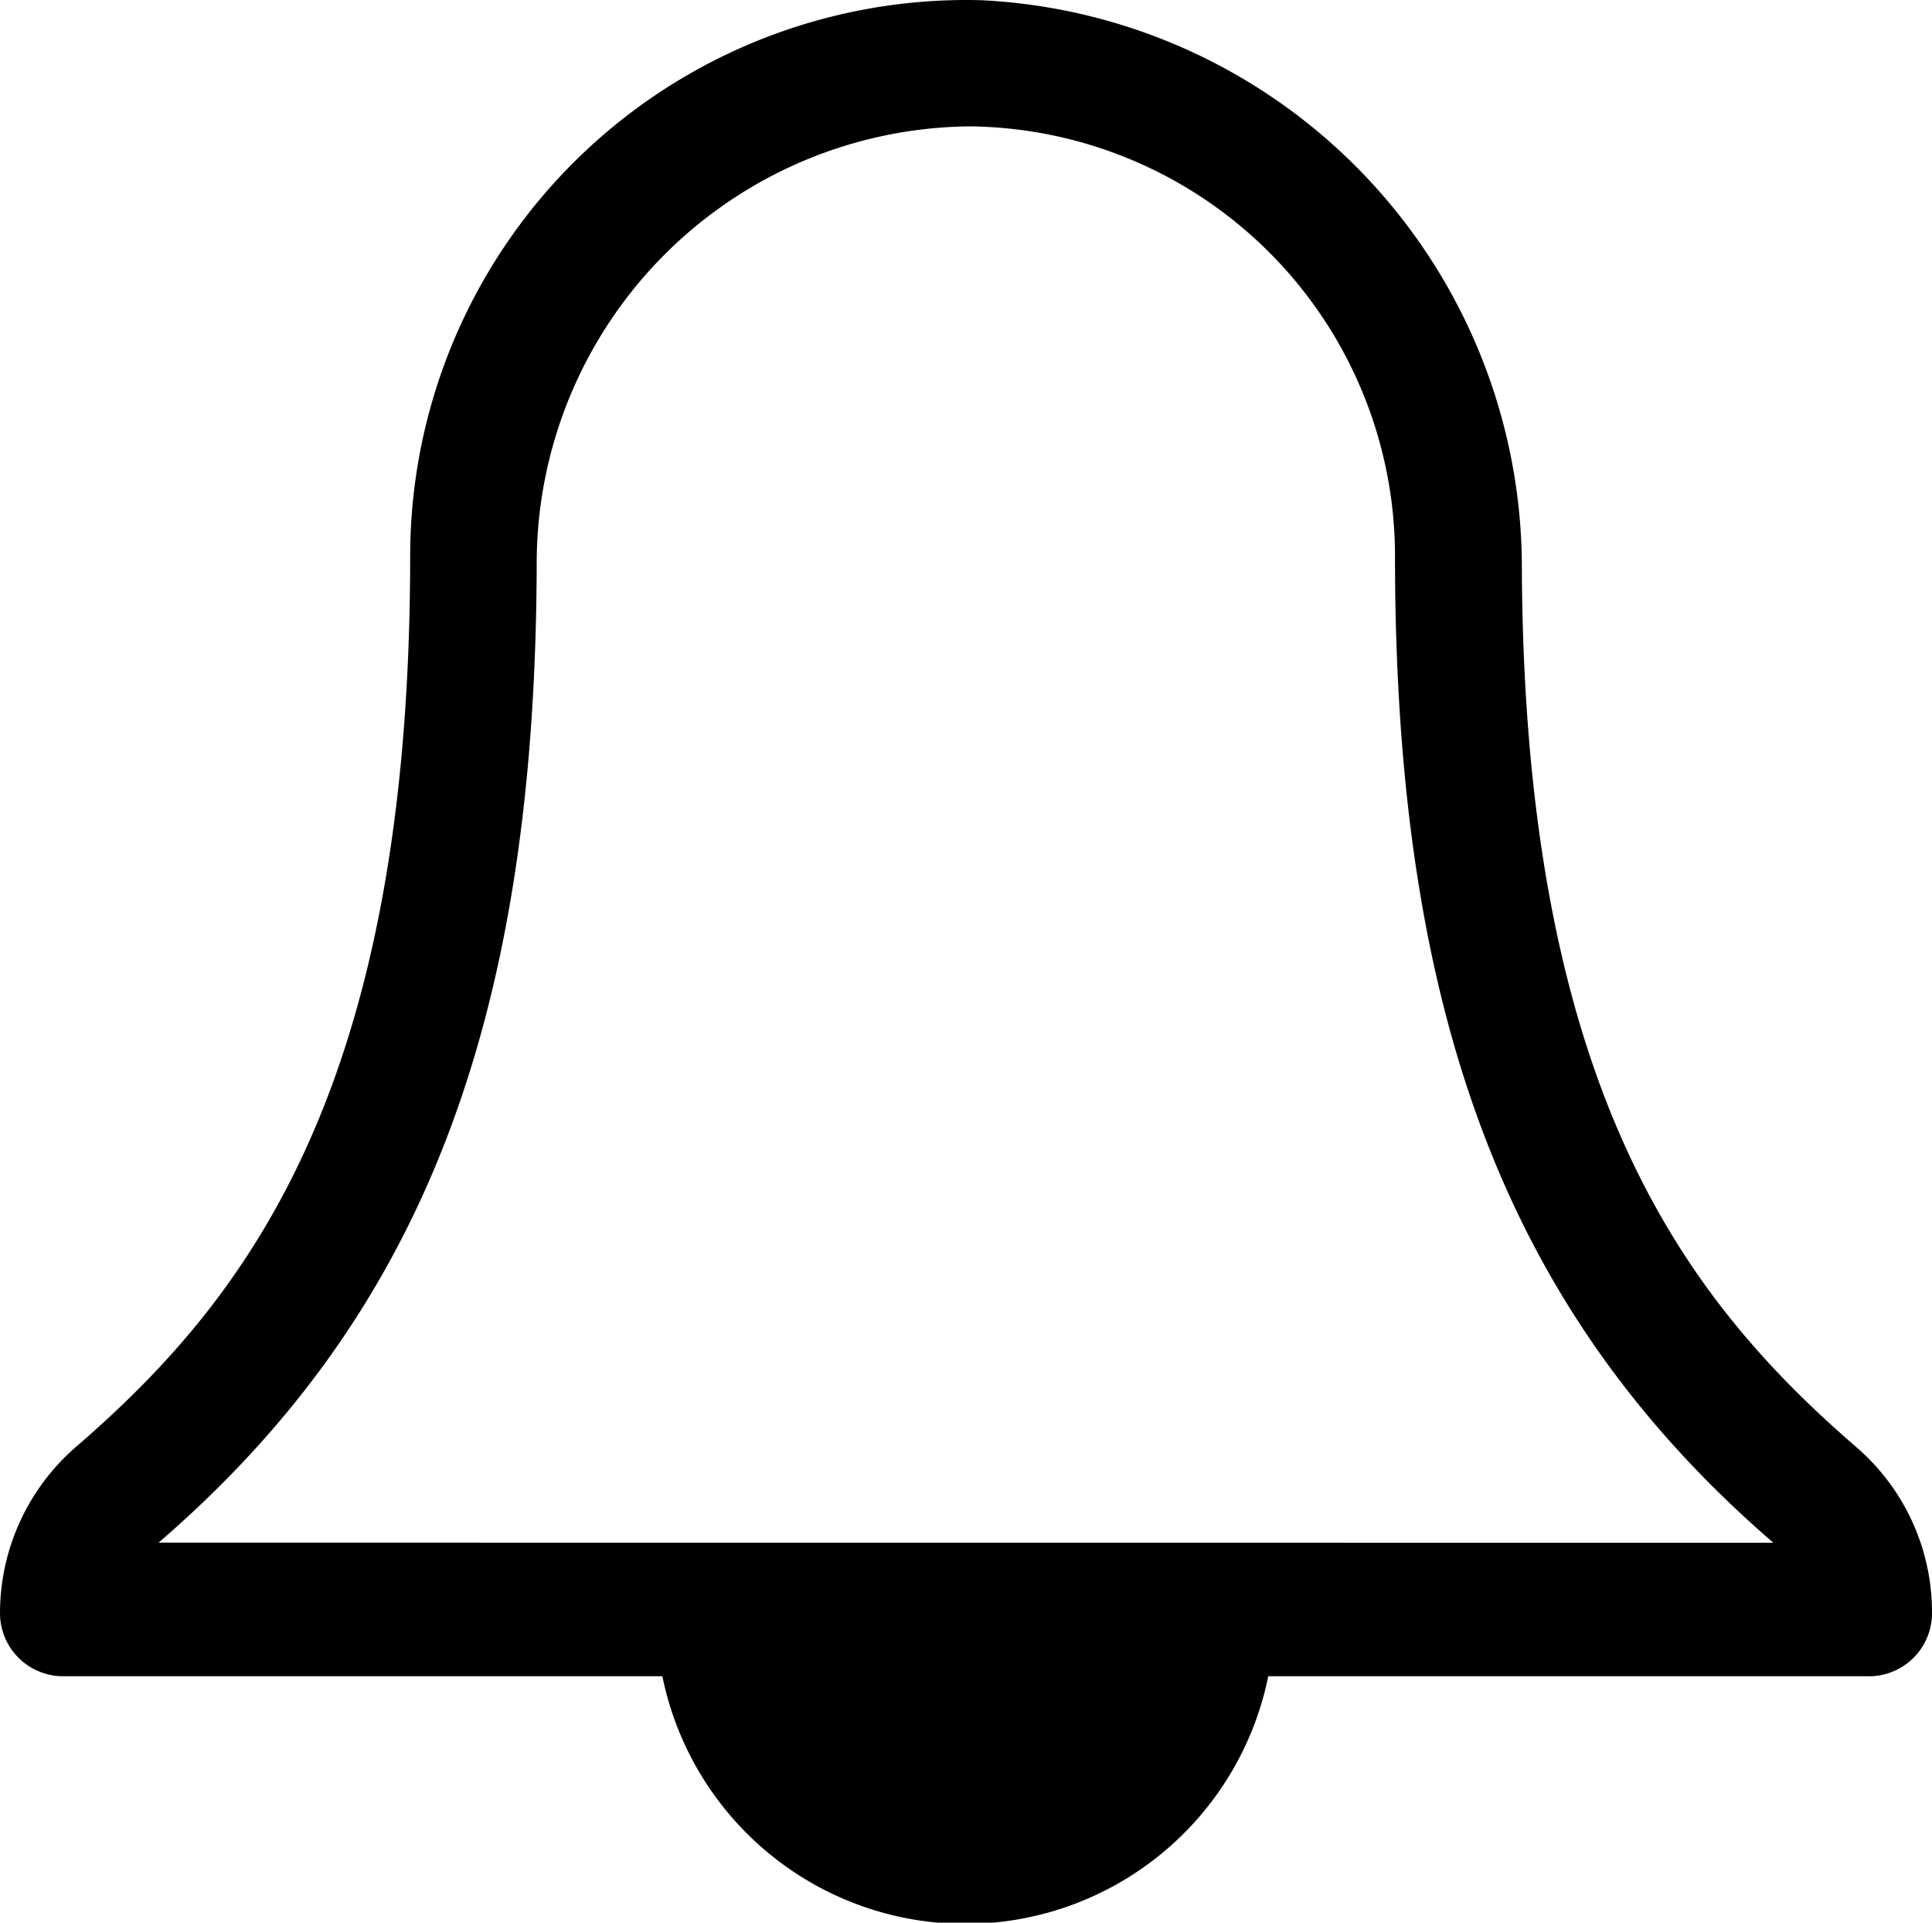<svg height="19.9" viewBox="0 0 20 19.9" width="20" xmlns="http://www.w3.org/2000/svg">
    <path class="a"
        d="M19.215,14.984c-1.79-1.548-3.447-3.729-3.461-9.154a5.882,5.882,0,0,0-5.6-5.821,5.759,5.759,0,0,0-5.908,5.75c0,5.482-1.663,7.674-3.463,9.227A2.279,2.279,0,0,0,0,16.714a.654.654,0,0,0,.657.643h6.2a0,0,0,0,1,0,0,3.2,3.2,0,0,0,6.272,0,0,0,0,0,1,0,0h6.2A.653.653,0,0,0,20,16.713,2.259,2.259,0,0,0,19.215,14.984Zm-17.573.99c2.727-2.354,3.9-5.386,3.914-10.126a4.525,4.525,0,0,1,4.485-4.533,4.449,4.449,0,0,1,4.4,4.444c0,4.788,1.171,7.843,3.916,10.216Z"
        transform="translate(0 -0.007)" />
</svg>